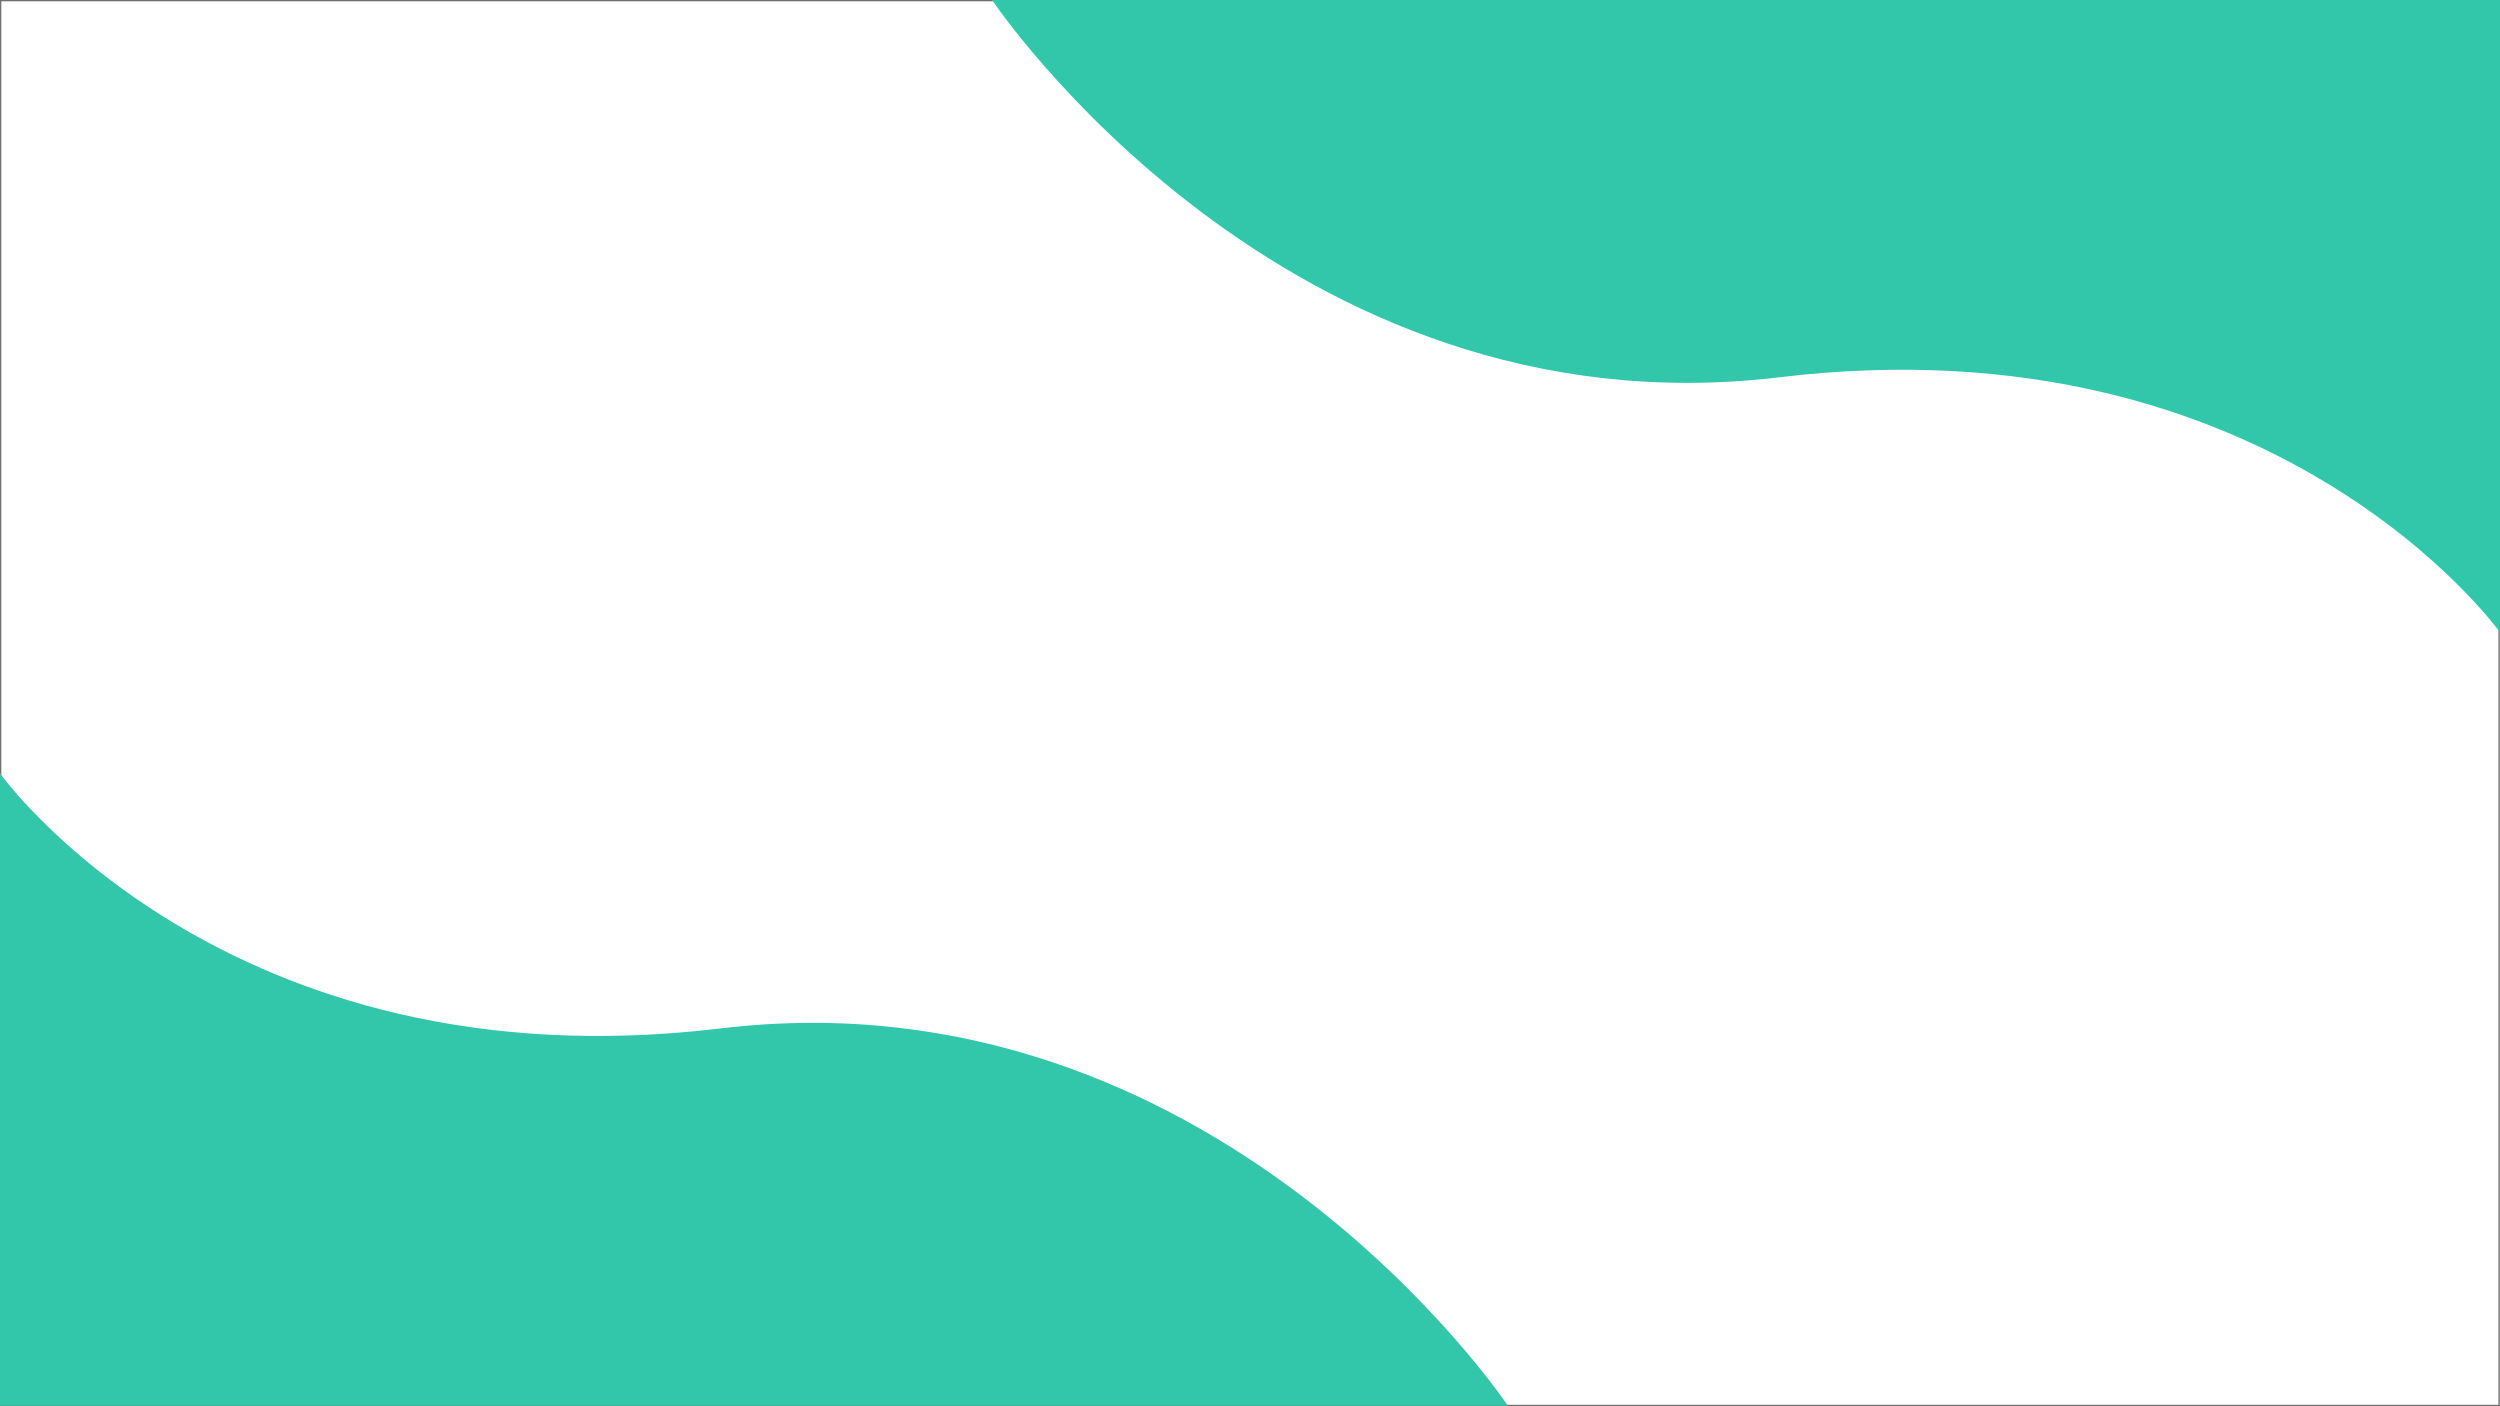 <svg xmlns="http://www.w3.org/2000/svg" width="1920.204" height="1080" viewBox="0 0 1920.204 1080">
  <rect x="0" y="0" width="1920.204" height="1080" fill="#333333" stroke="none"/>
  <defs>
    <style>
      .cls-1 {
        fill: #fff;
        stroke: #707070;
      }

      .cls-2 {
        fill: #32c7ab;
      }

      .cls-3 {
        stroke: none;
      }

      .cls-4 {
        fill: none;
      }
    </style>
  </defs>
  <g id="Grupo_9" data-name="Grupo 9" transform="translate(0 -1171)">
    <g id="Retângulo_1" data-name="Retângulo 1" class="cls-1" transform="translate(0 1171)">
      <rect class="cls-3" width="1920" height="1080"/>
      <rect class="cls-4" x="0.5" y="0.5" width="1919" height="1079"/>
    </g>
    <g id="Grupo_8" data-name="Grupo 8">
      <g id="Grupo_5" data-name="Grupo 5" transform="translate(390.31 -10)">
        <g id="Grupo_3" data-name="Grupo 3" transform="translate(370.702)">
          <g id="Grupo_2" data-name="Grupo 2">
            <path id="Caminho_1" data-name="Caminho 1" class="cls-2" d="M370.7,0S594.807,335.593,975.617,289.772,1528.894,485.7,1528.894,485.7V0Z" transform="translate(-369.702 1181)"/>
          </g>
        </g>
      </g>
    </g>
    <g id="Grupo_7" data-name="Grupo 7">
      <g id="Grupo_6" data-name="Grupo 6" transform="translate(381.31 15)">
        <g id="Grupo_3-2" data-name="Grupo 3" transform="translate(370.702)">
          <g id="Grupo_2-2" data-name="Grupo 2">
            <path id="Caminho_1-2" data-name="Caminho 1" class="cls-2" d="M1158.193,485.7S934.087,150.111,553.278,195.933,0,0,0,0V485.7Z" transform="translate(-752 1750)"/>
          </g>
        </g>
      </g>
    </g>
  </g>
</svg>
